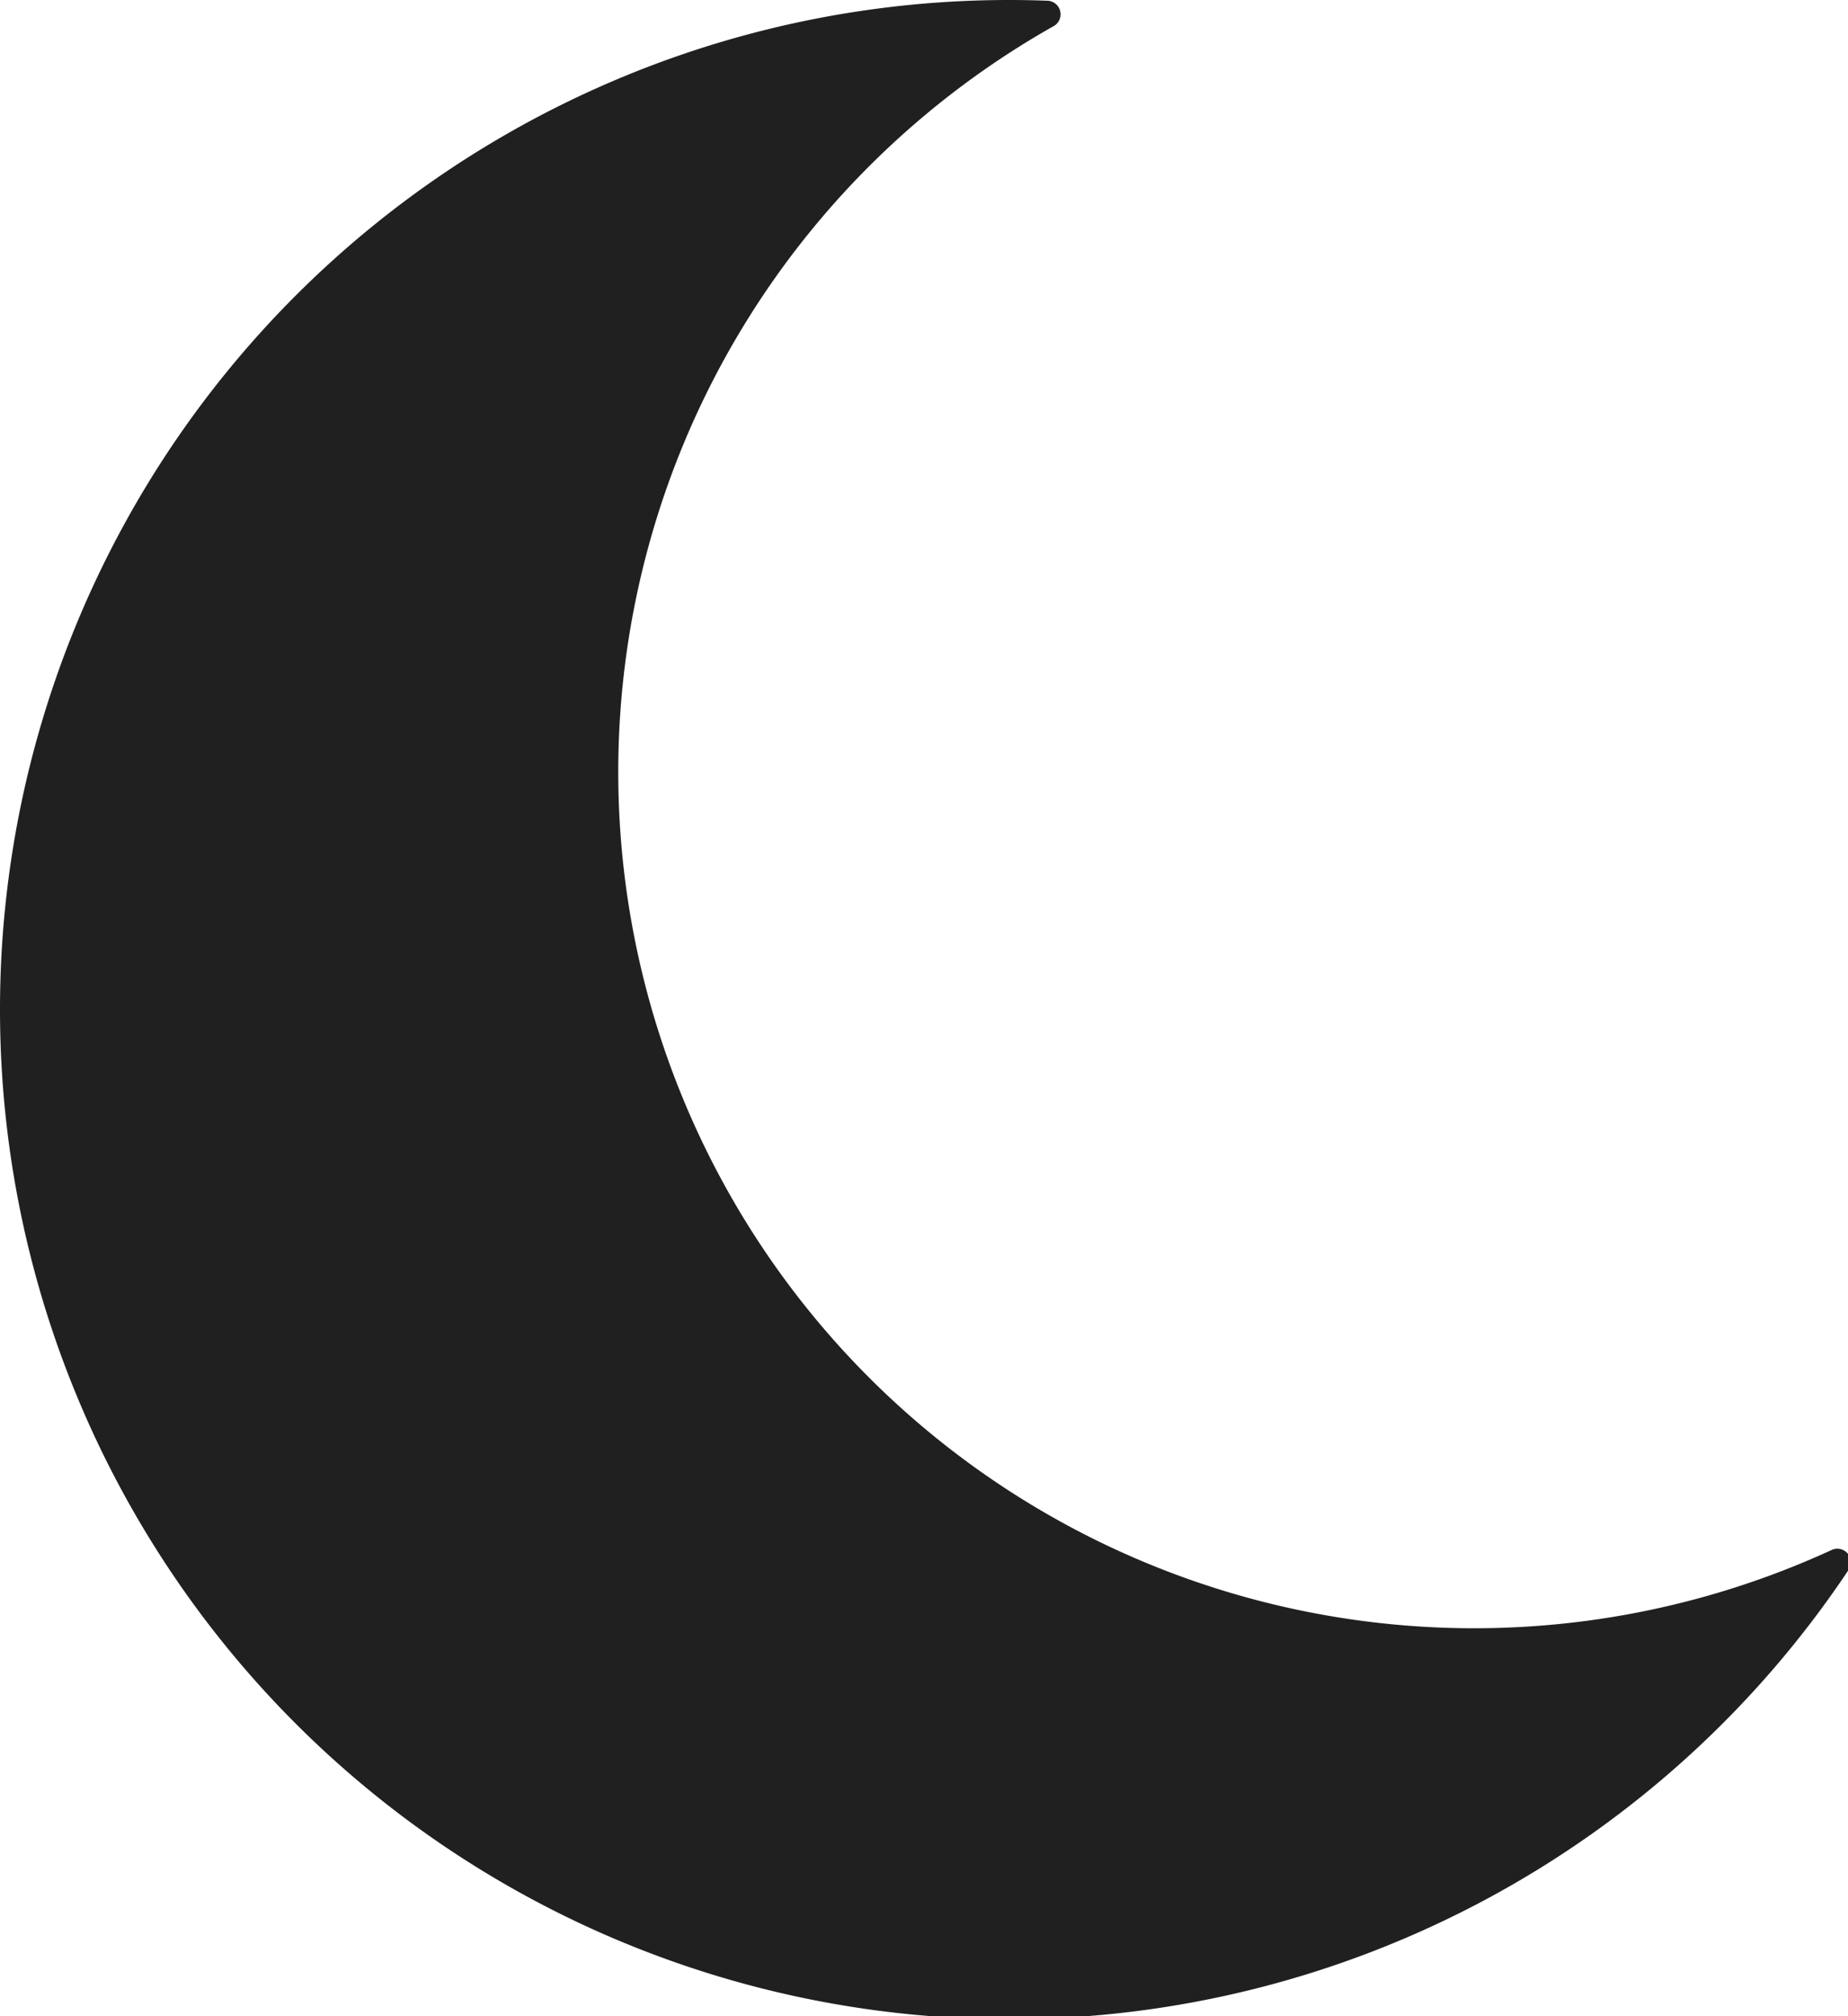 <?xml version="1.0" encoding="UTF-8" standalone="no"?>
<svg
   xmlns:dc="http://purl.org/dc/elements/1.1/"
   xmlns:cc="http://creativecommons.org/ns#"
   xmlns:rdf="http://www.w3.org/1999/02/22-rdf-syntax-ns#"
   xmlns:svg="http://www.w3.org/2000/svg"
   xmlns="http://www.w3.org/2000/svg"
   xmlns:sodipodi="http://sodipodi.sourceforge.net/DTD/sodipodi-0.dtd"
   xmlns:inkscape="http://www.inkscape.org/namespaces/inkscape"
   sodipodi:docname="dark.svg"
   inkscape:version="1.0 (4035a4fb49, 2020-05-01)"
   id="svg8"
   version="1.1"
   viewBox="0 0 167.287 182.412"
   height="182.412mm"
   width="167.287mm">
  <defs
     id="defs2" />
  <sodipodi:namedview
     inkscape:window-maximized="1"
     inkscape:window-y="-11"
     inkscape:window-x="-11"
     inkscape:window-height="986"
     inkscape:window-width="1920"
     showgrid="false"
     inkscape:document-rotation="0"
     inkscape:current-layer="layer1"
     inkscape:document-units="mm"
     inkscape:cy="371.56841"
     inkscape:cx="481.2573"
     inkscape:zoom="0.7"
     inkscape:pageshadow="2"
     inkscape:pageopacity="0.0"
     borderopacity="1.0"
     bordercolor="#666666"
     pagecolor="#ffffff"
     id="base" />
  <g
     transform="translate(-4.25,-25.56)"
     id="layer1"
     inkscape:groupmode="layer"
     inkscape:label="Layer 1">
    <path
       transform="matrix(0.265,0,0,0.265,4.25,25.56)"
       d="M 344.715,4.633 A 340.081,340.081 0 0 0 4.633,344.715 340.081,340.081 0 0 0 344.715,684.795 340.081,340.081 0 0 0 627.633,533.428 297.008,297.008 0 0 1 503.572,560.58 297.008,297.008 0 0 1 206.562,263.572 297.008,297.008 0 0 1 357.654,4.881 340.081,340.081 0 0 0 344.715,4.633 Z"
       style="font-variation-settings:normal;opacity:1;vector-effect:none;fill:#202020;fill-opacity:1;stroke:#202020;stroke-width:9.267;stroke-linecap:round;stroke-linejoin:round;stroke-miterlimit:4;stroke-dasharray:none;stroke-dashoffset:0;stroke-opacity:1;stop-color:#000000;stop-opacity:1"
       id="path1011" />
  </g>
</svg>
